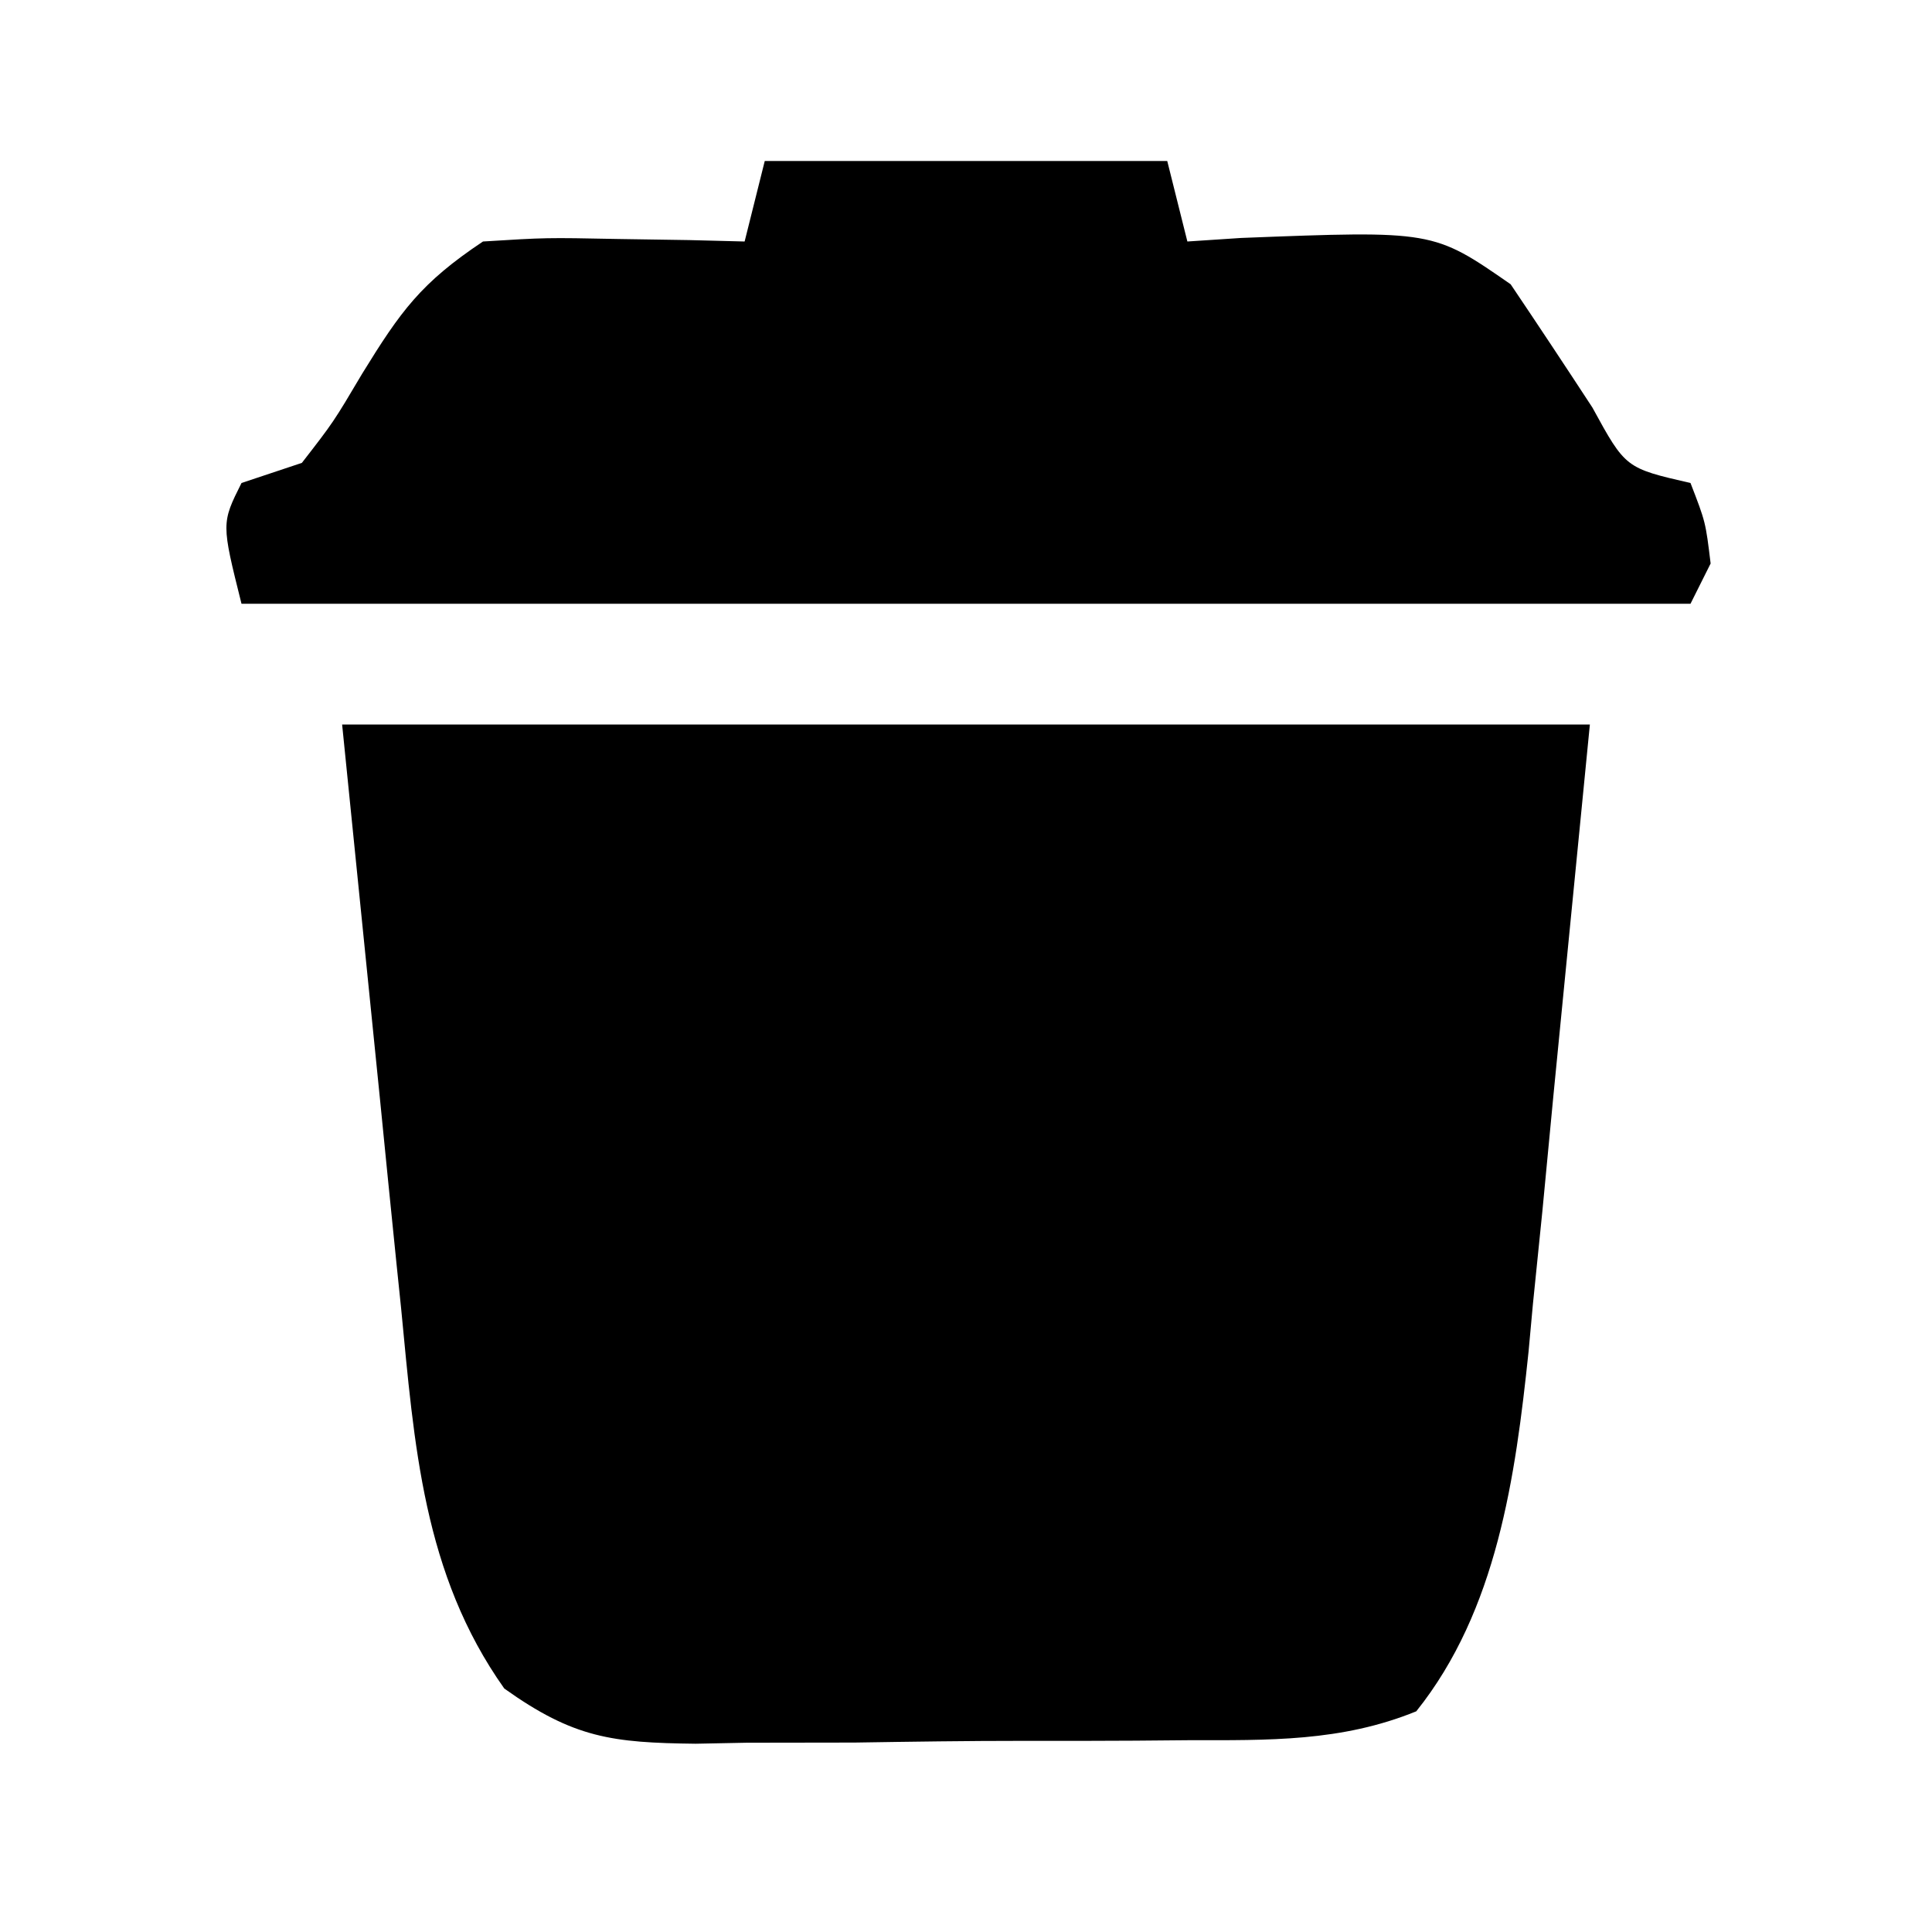 <svg xmlns="http://www.w3.org/2000/svg" viewBox="0 0 96 96"><path d="M17 36h62l-1.812 18.438-.55 5.763c-.156 1.536-.312 3.072-.469 4.608-.071.774-.142 1.549-.215 2.347-.654 6.23-1.569 12.867-5.58 17.878-3.732 1.521-7.343 1.435-11.338 1.436l-2.637.023c-1.838.011-3.677.014-5.515.009-2.808-.001-5.613.041-8.42.085-1.788.005-3.577.008-5.365.008l-2.535.05c-4.141-.049-6.052-.279-9.506-2.743-4.045-5.705-4.47-12.128-5.127-18.896l-.232-2.242c-.281-2.732-.551-5.466-.823-8.199L17 36ZM38 8h20l1 4 2.668-.176c9.544-.371 9.544-.371 13.395 2.301 1.369 2.032 2.722 4.074 4.062 6.125C80.771 23.26 80.771 23.26 84 24c.75 1.938.75 1.938 1 4l-1 2H12c-1-4-1-4 0-6l3-1c1.569-2.023 1.569-2.023 3-4.438 1.91-3.099 2.907-4.5 6-6.562 3.137-.195 3.137-.195 6.688-.125l3.574.055L37 12l1-4Z"/></svg>